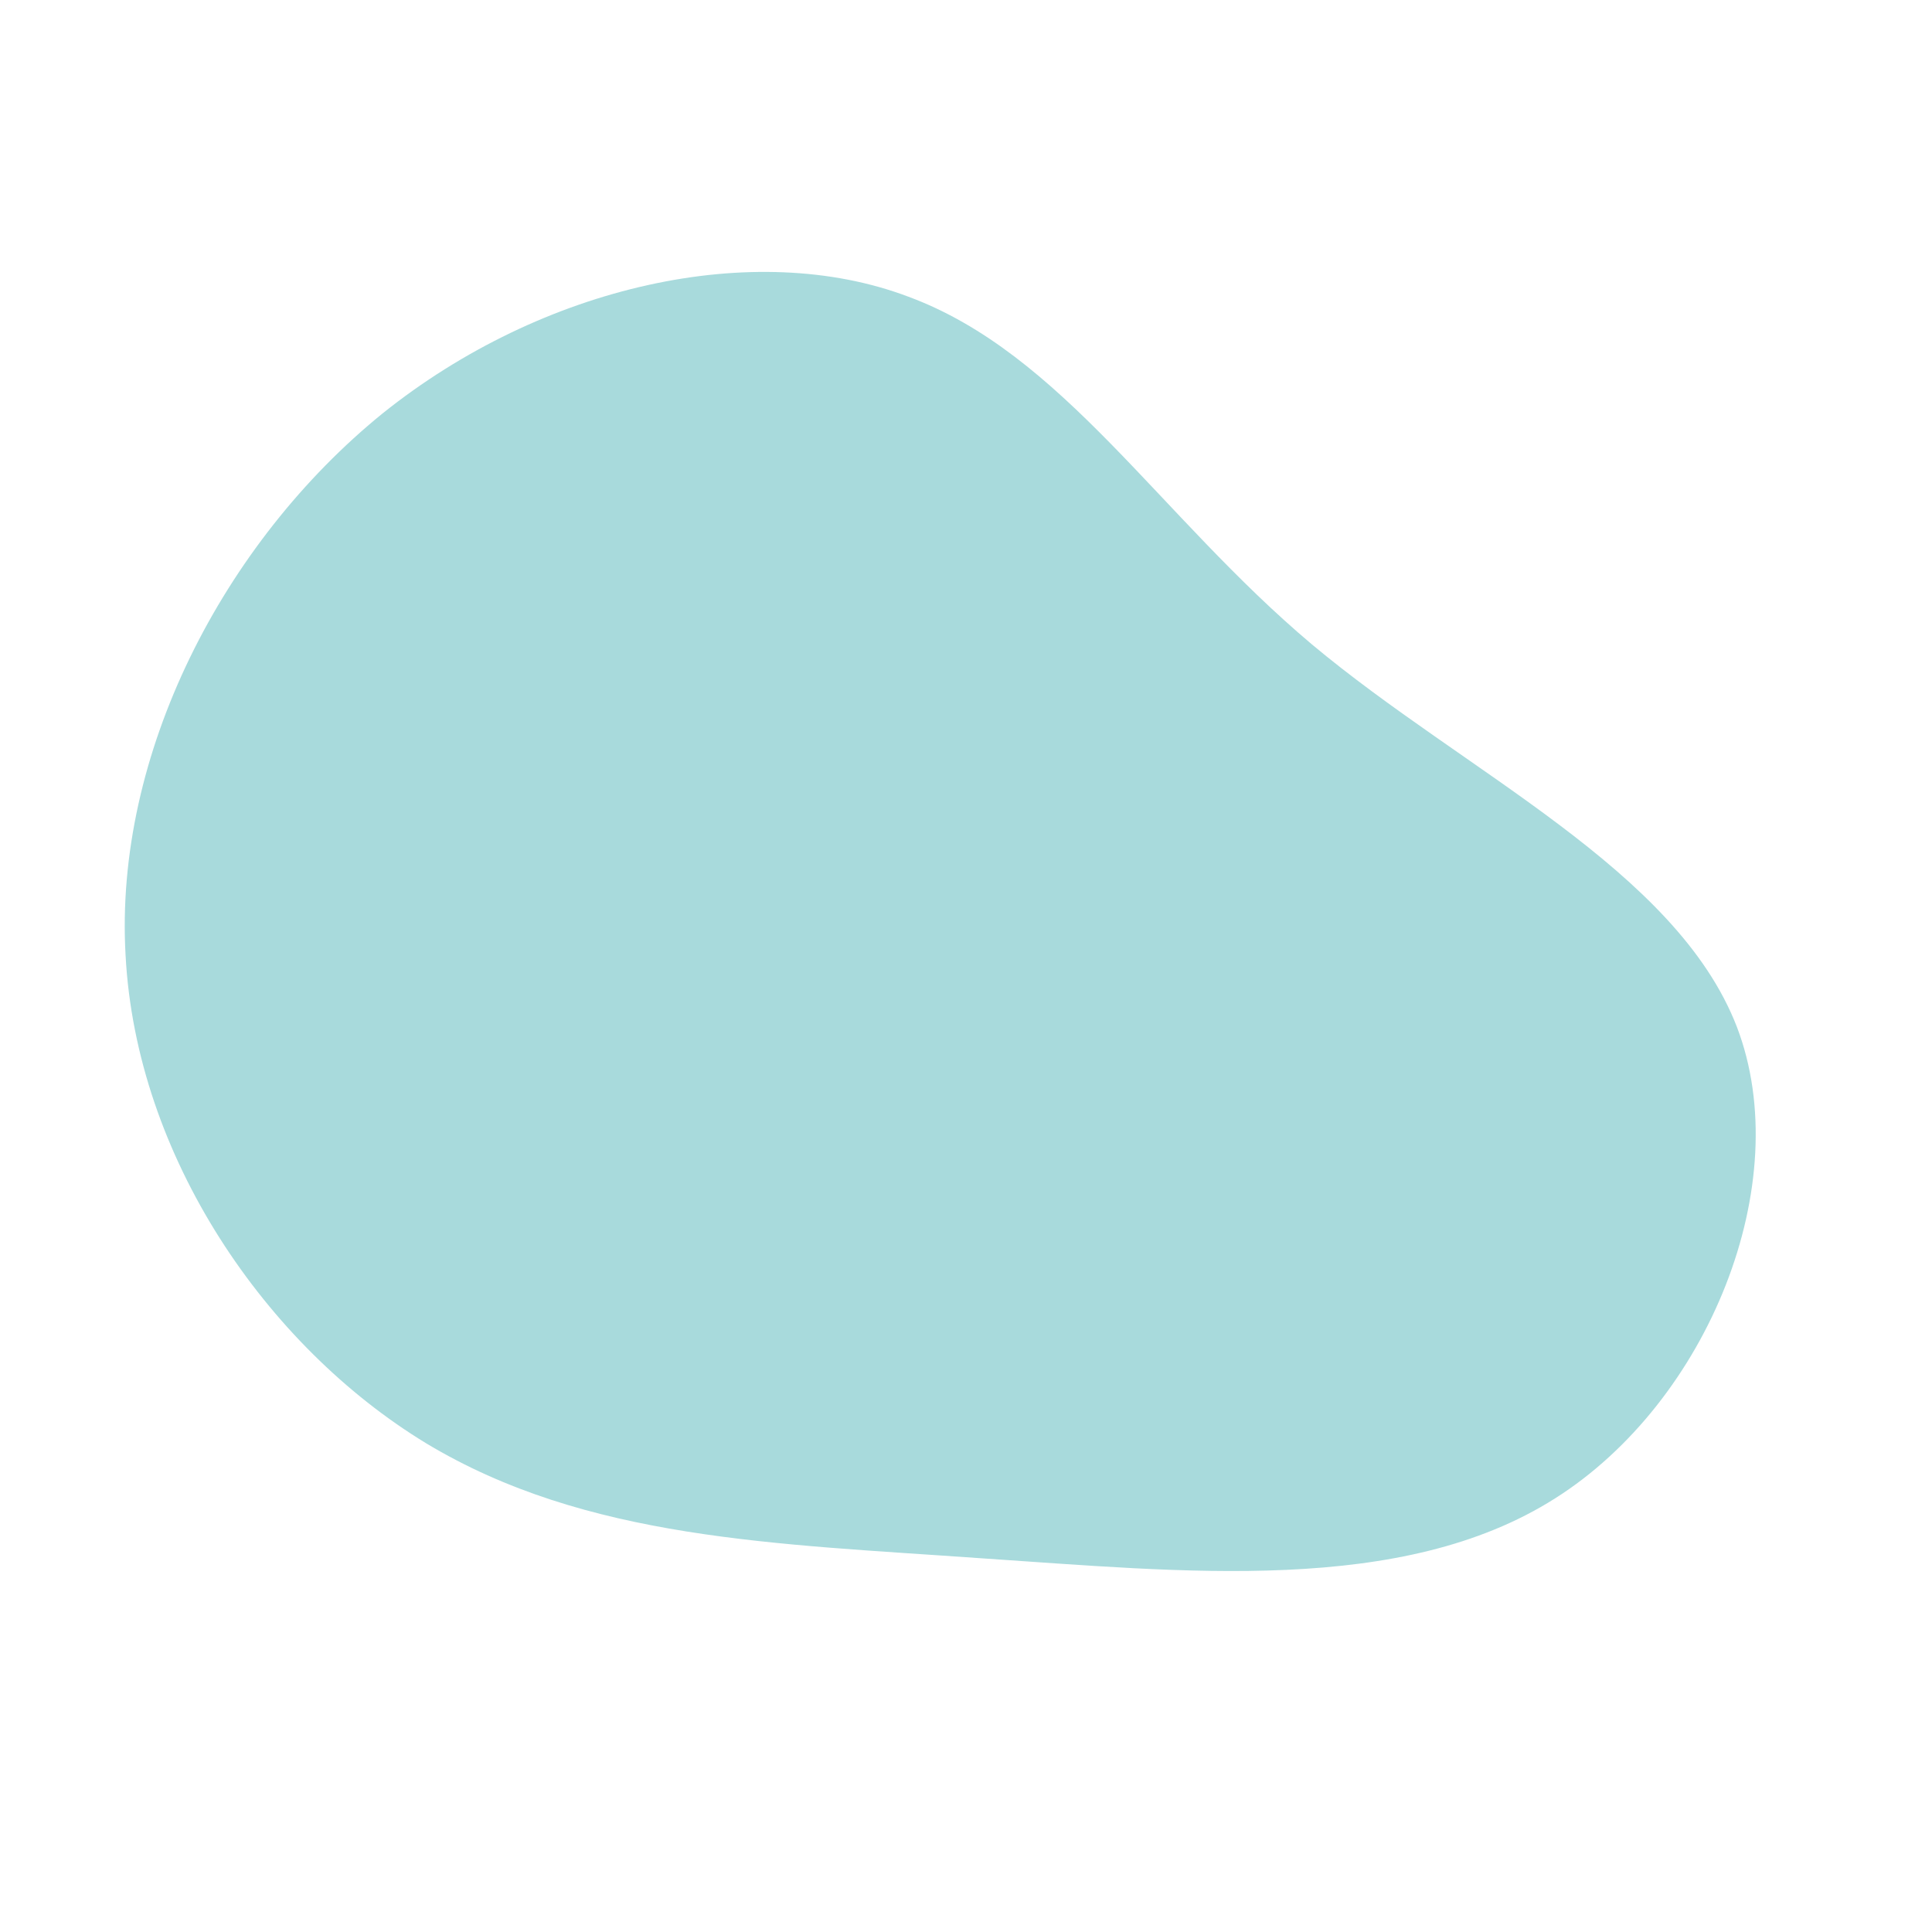 <?xml version="1.0" standalone="no"?>
<svg viewBox="0 0 200 200" xmlns="http://www.w3.org/2000/svg">
  <path fill="#A8DADC" d="M35.8,-33.3C51.7,-20,73.5,-10,79.8,6.3C86,22.5,76.8,45.1,61,55.1C45.1,65.2,22.5,62.7,1.4,61.3C-19.7,59.8,-39.3,59.4,-55.9,49.4C-72.5,39.3,-85.9,19.7,-87,-1.1C-88.2,-21.9,-76.9,-43.8,-60.4,-57.2C-43.8,-70.5,-21.9,-75.3,-6,-69.3C10,-63.4,20,-46.6,35.8,-33.3Z" transform="translate(100 100)" />
</svg>
